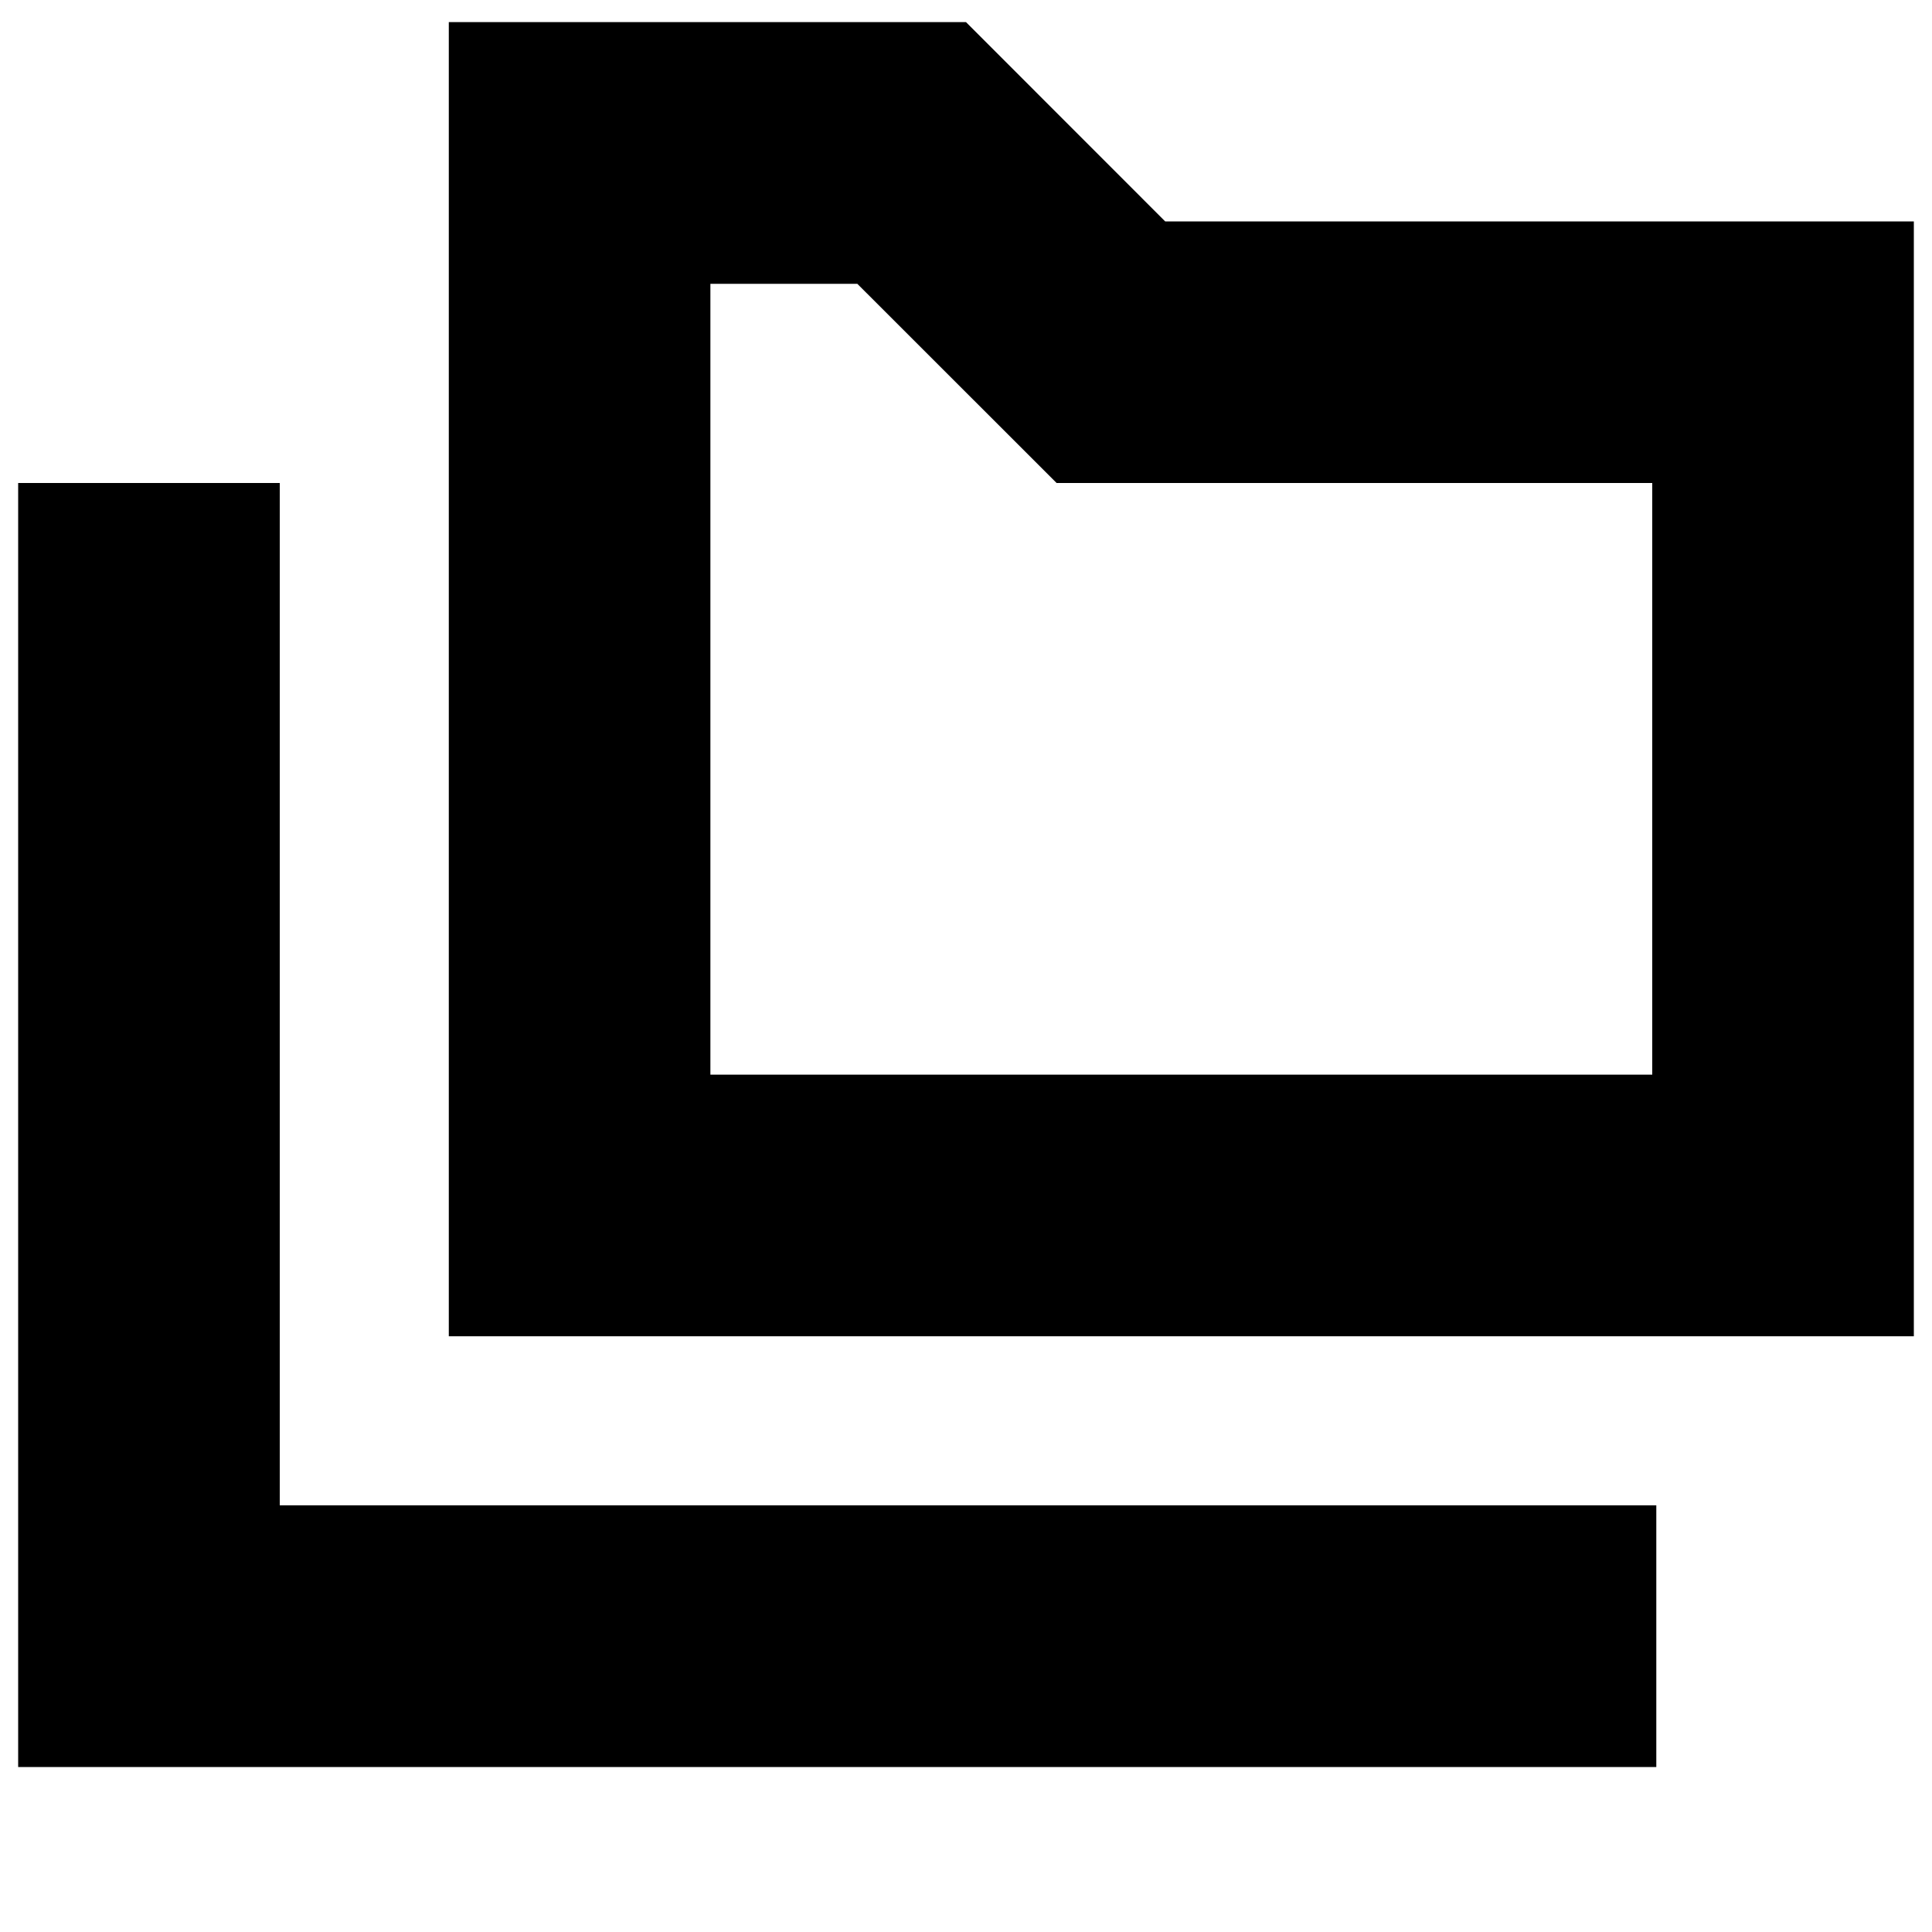 <svg xmlns="http://www.w3.org/2000/svg" height="20" width="20"><path d="M.188 18.292V5h2.708v10.583h14.25v2.709Zm4.458-4.459V.229H10l2.062 2.063h7.75v11.541Zm2.708-2.708h9.75V5h-6.166L8.875 2.938H7.354Zm0 0V2.938v8.187Z"/></svg>